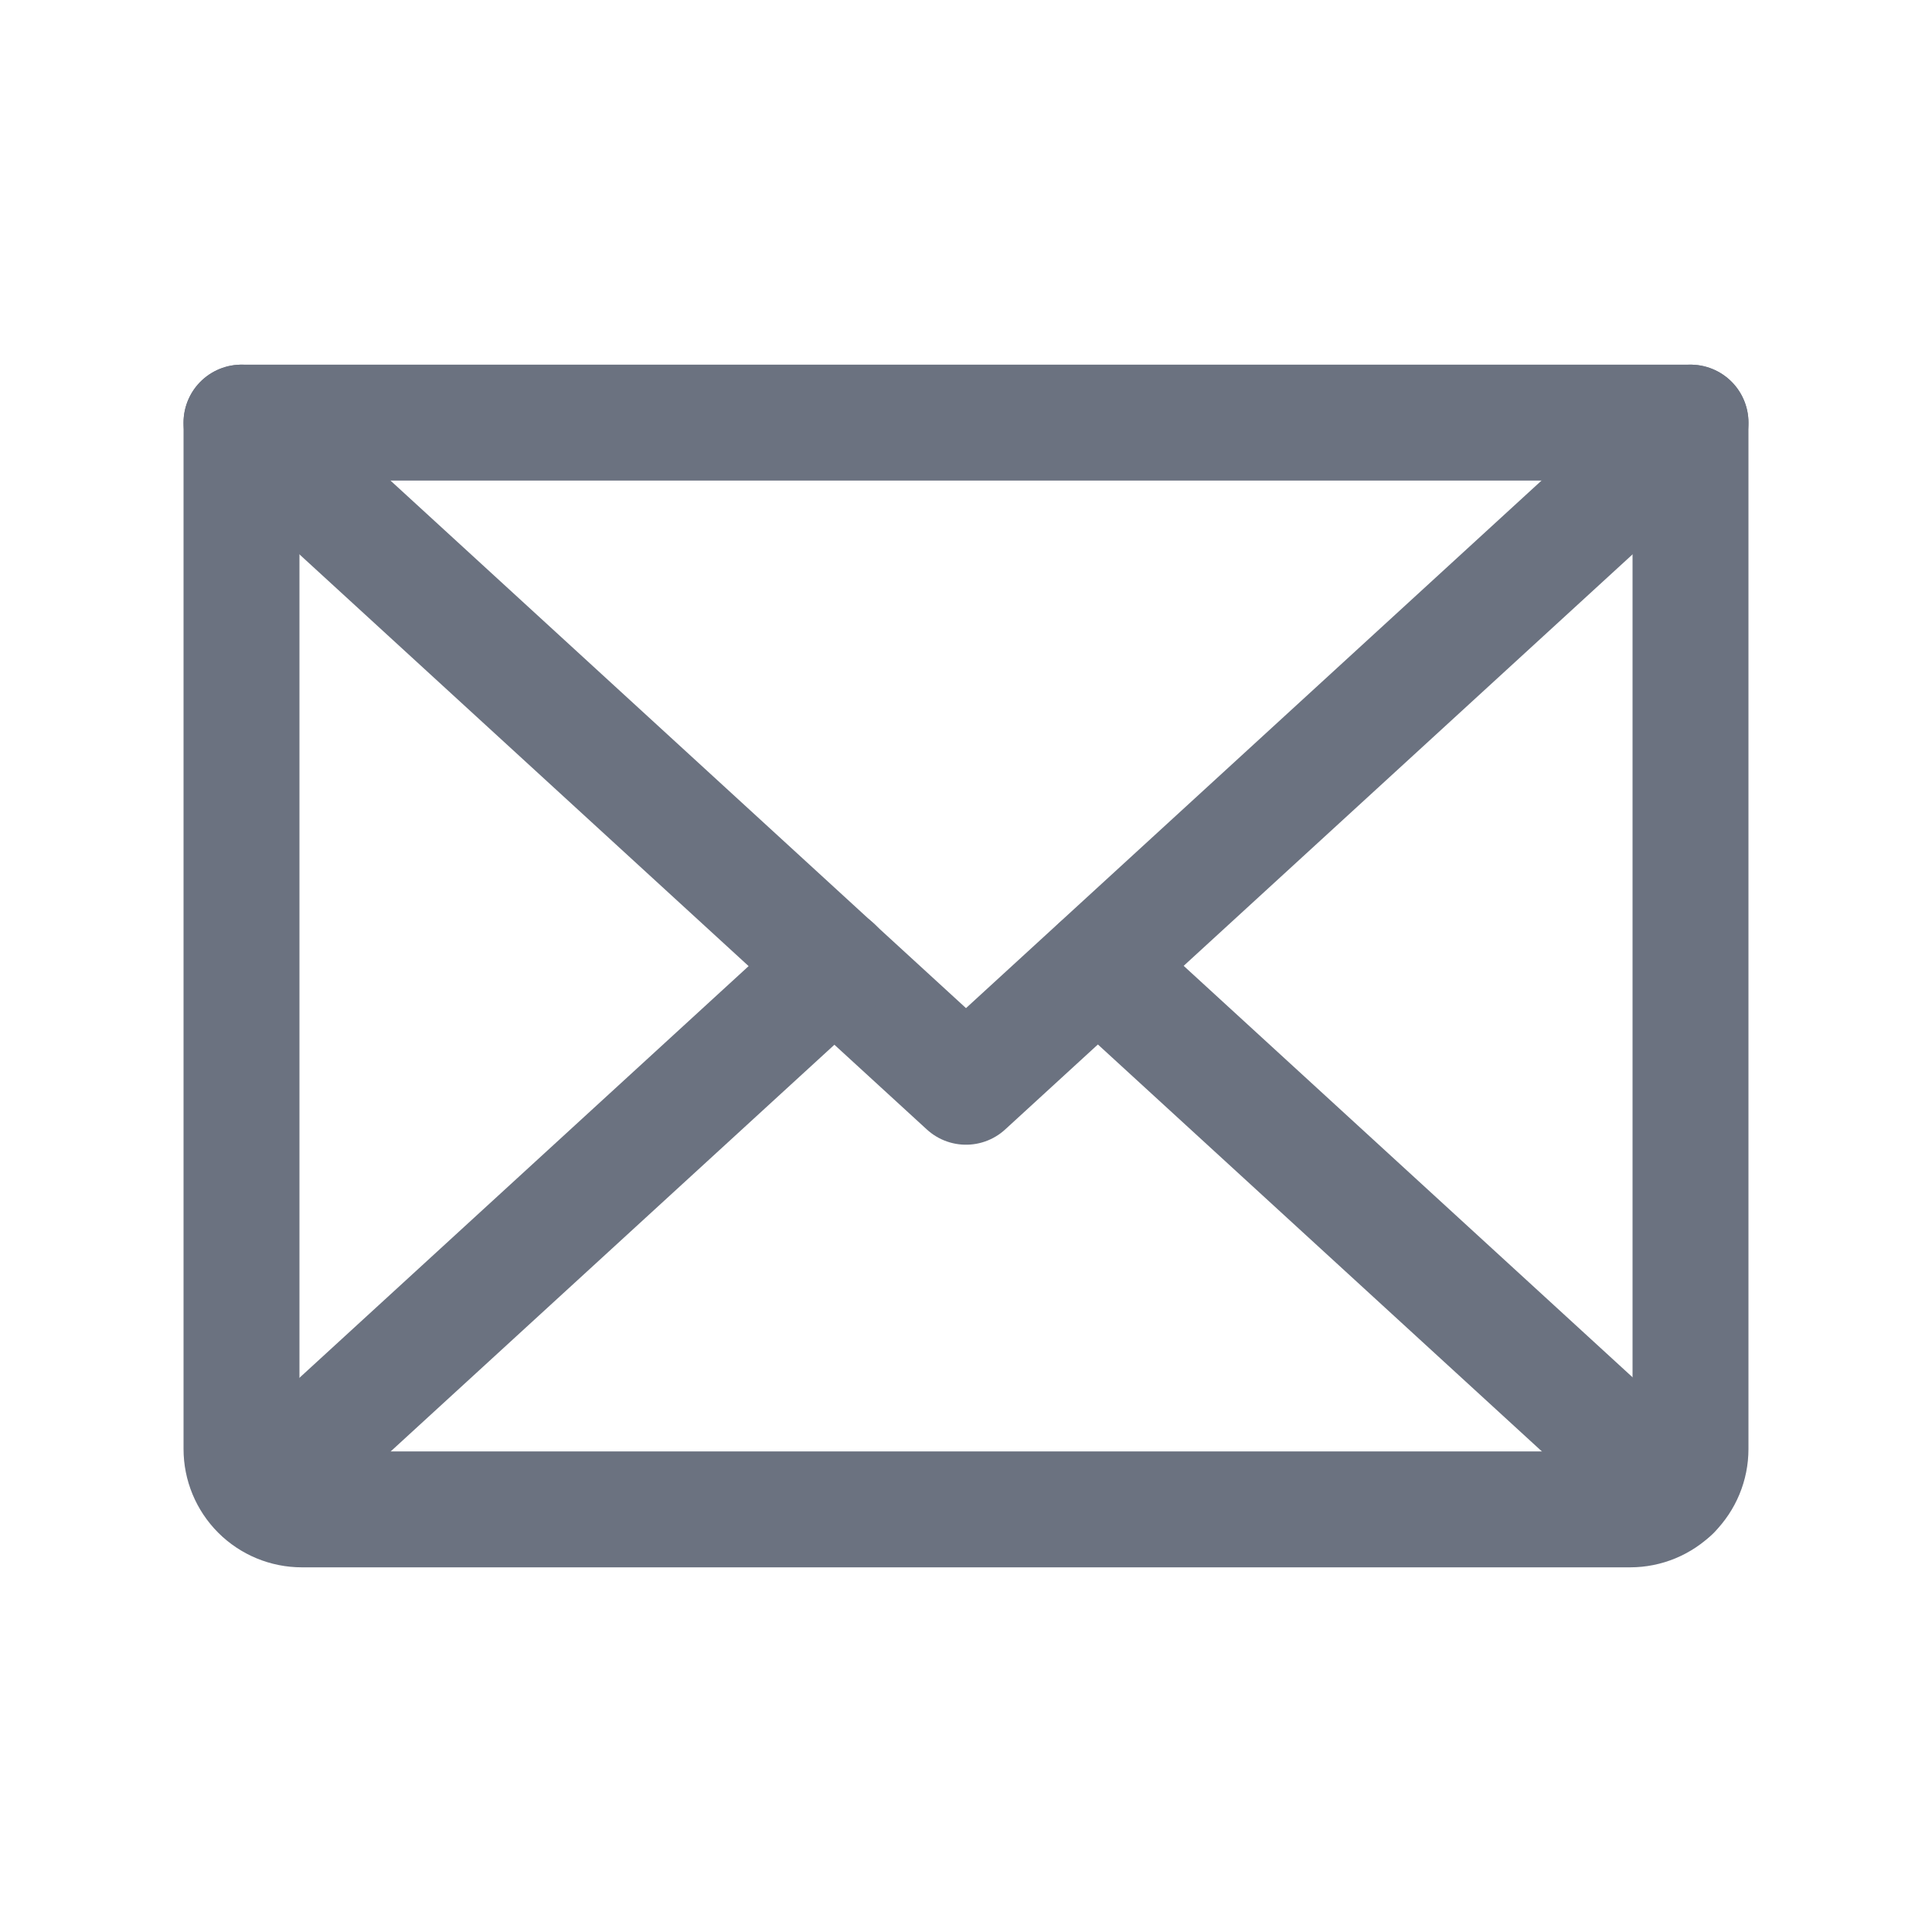 <svg width="20" height="20" viewBox="0 0 20 20" fill="none" xmlns="http://www.w3.org/2000/svg">
<path d="M17.5 4.375L10 11.25L2.5 4.375" stroke="#6B7280" stroke-width="1.2" stroke-linecap="round" stroke-linejoin="round"/>
<path d="M2.5 4.375H17.5V15C17.5 15.166 17.434 15.325 17.317 15.442C17.2 15.559 17.041 15.625 16.875 15.625H3.125C2.959 15.625 2.8 15.559 2.683 15.442C2.566 15.325 2.5 15.166 2.5 15V4.375Z" stroke="#6B7280" stroke-width="1.2" stroke-linecap="round" stroke-linejoin="round"/>
<path d="M8.639 10L2.695 15.448" stroke="#6B7280" stroke-width="1.2" stroke-linecap="round" stroke-linejoin="round"/>
<path d="M17.311 15.448L11.367 10" stroke="#6B7280" stroke-width="1.2" stroke-linecap="round" stroke-linejoin="round"/>
</svg>
